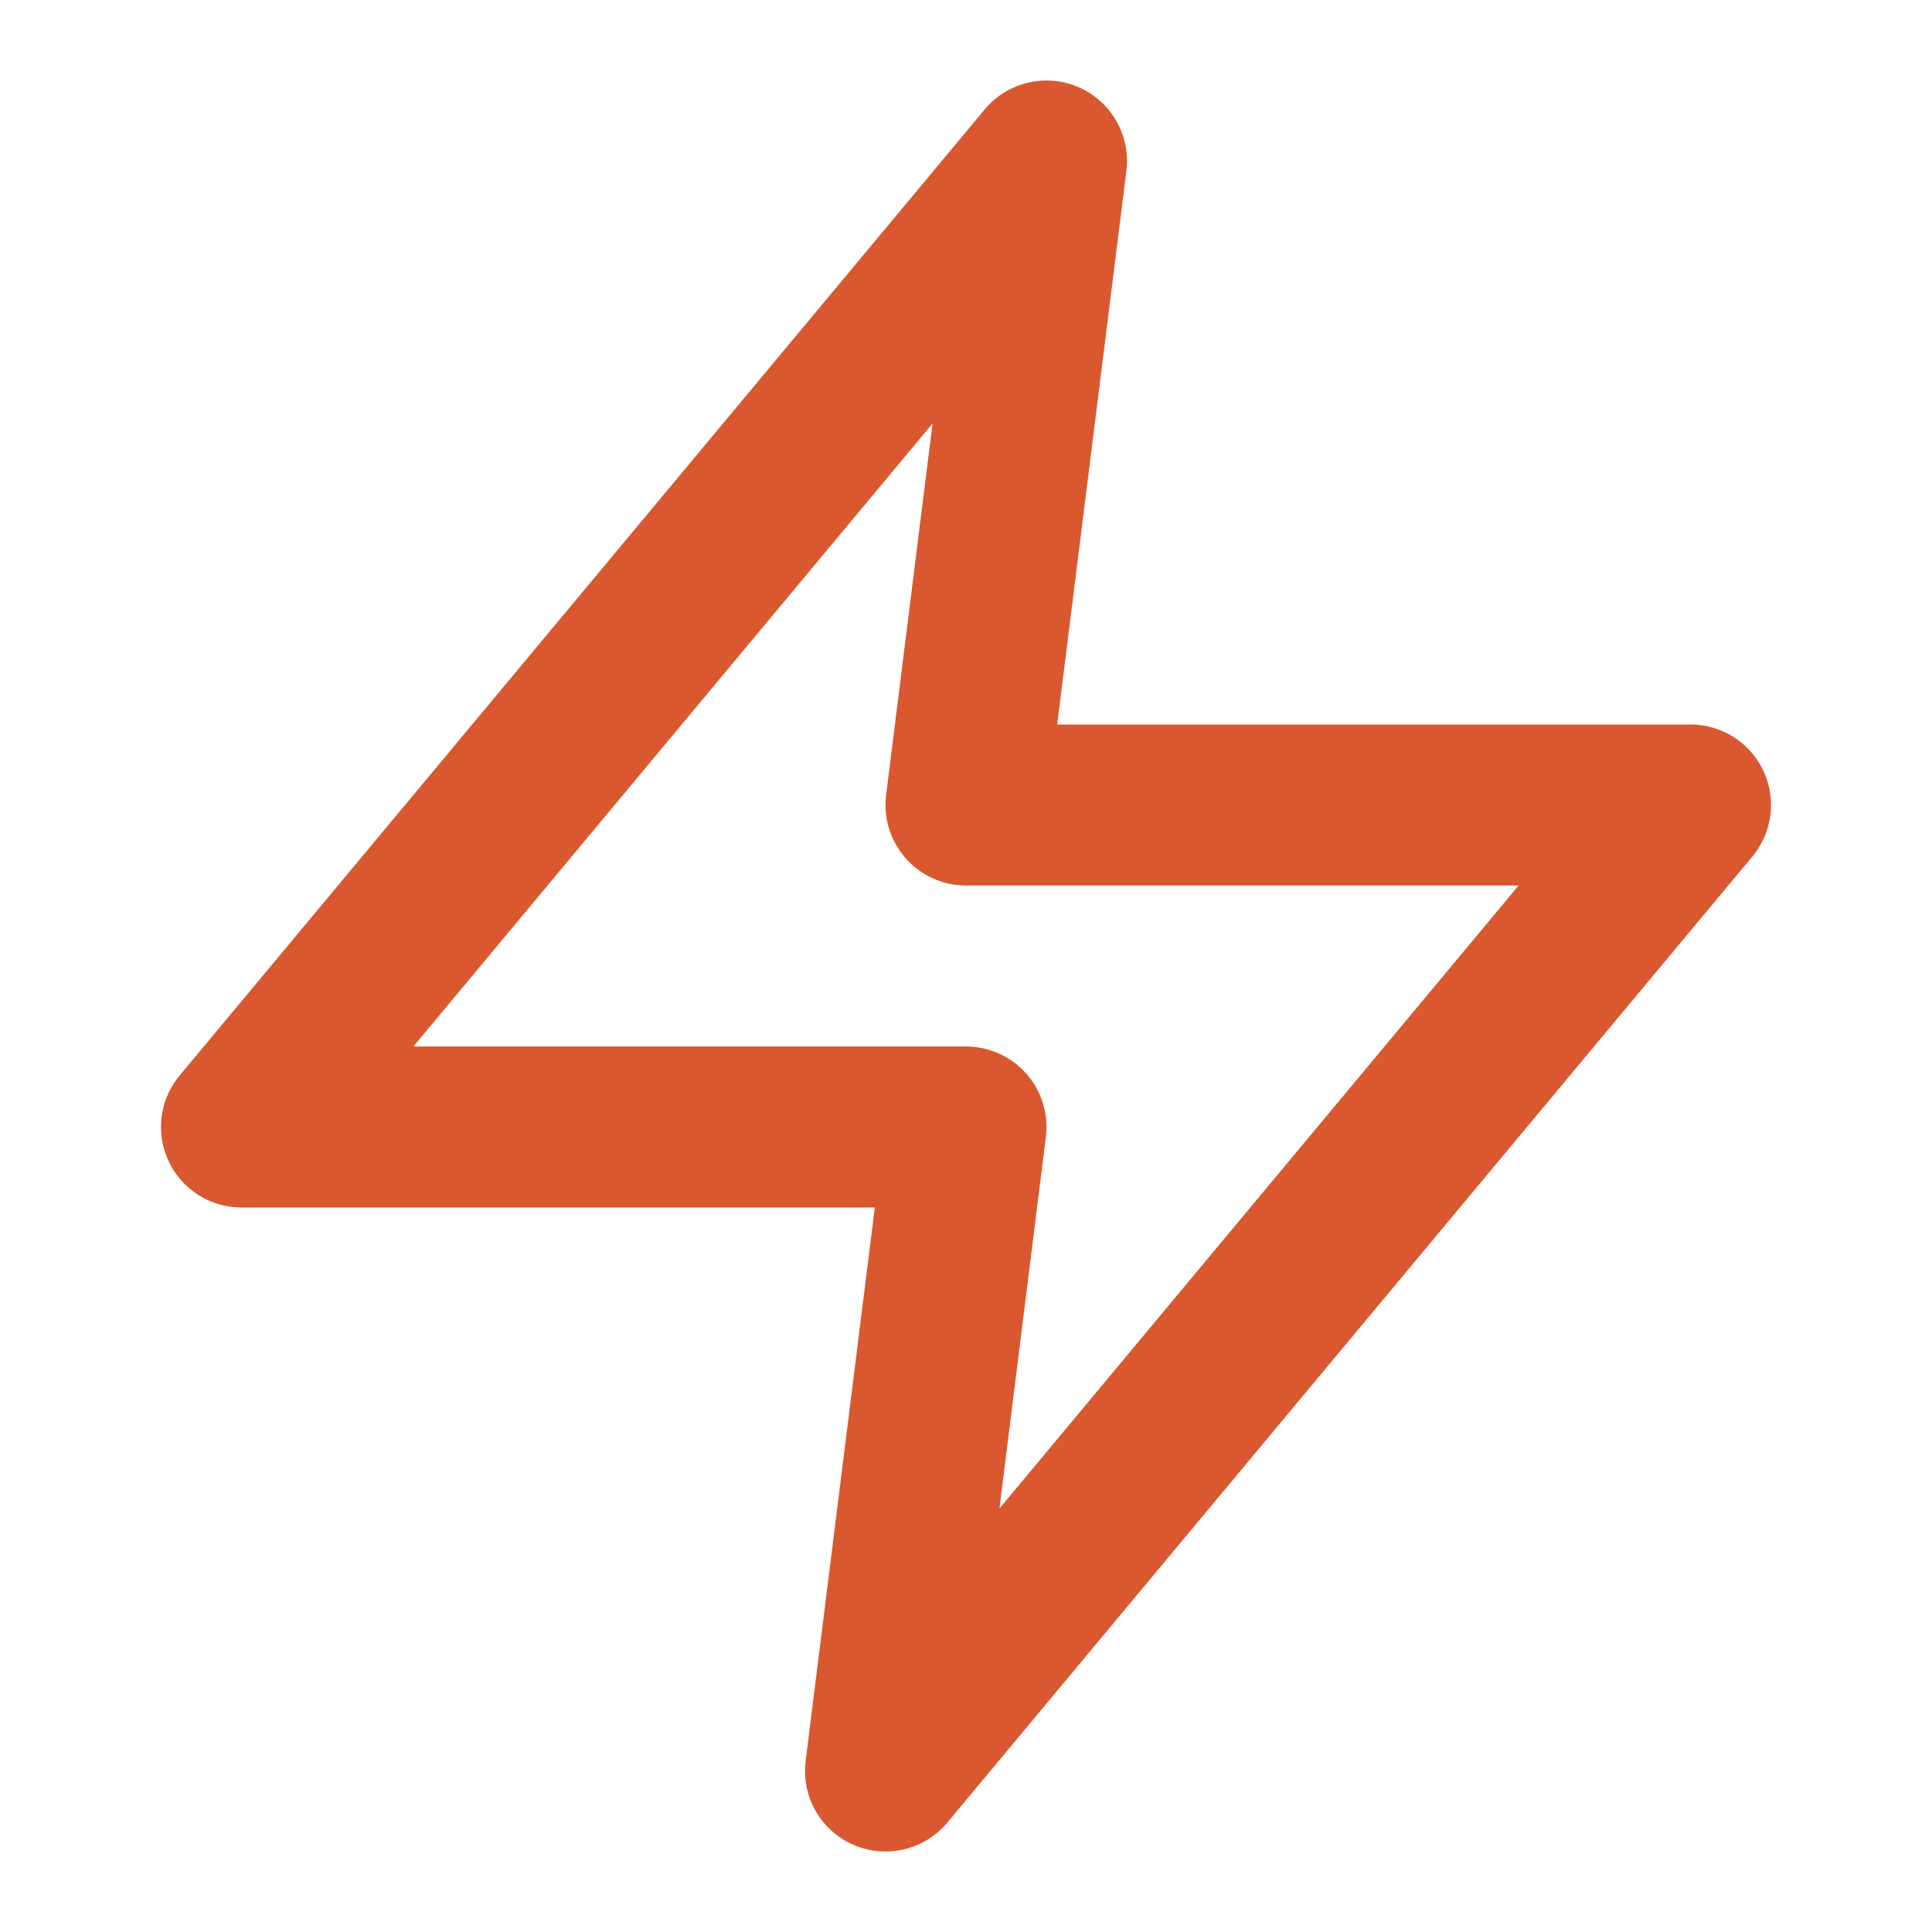 <svg xmlns="http://www.w3.org/2000/svg" width="24" height="24" viewBox="0 0 24 24" fill="none" stroke="#D95830" stroke-width="2" stroke-linecap="round" stroke-linejoin="round" class="feather feather-zap"><polygon points="13 2 3 14 12 14 11 22 21 10 12 10 13 2"></polygon></svg>